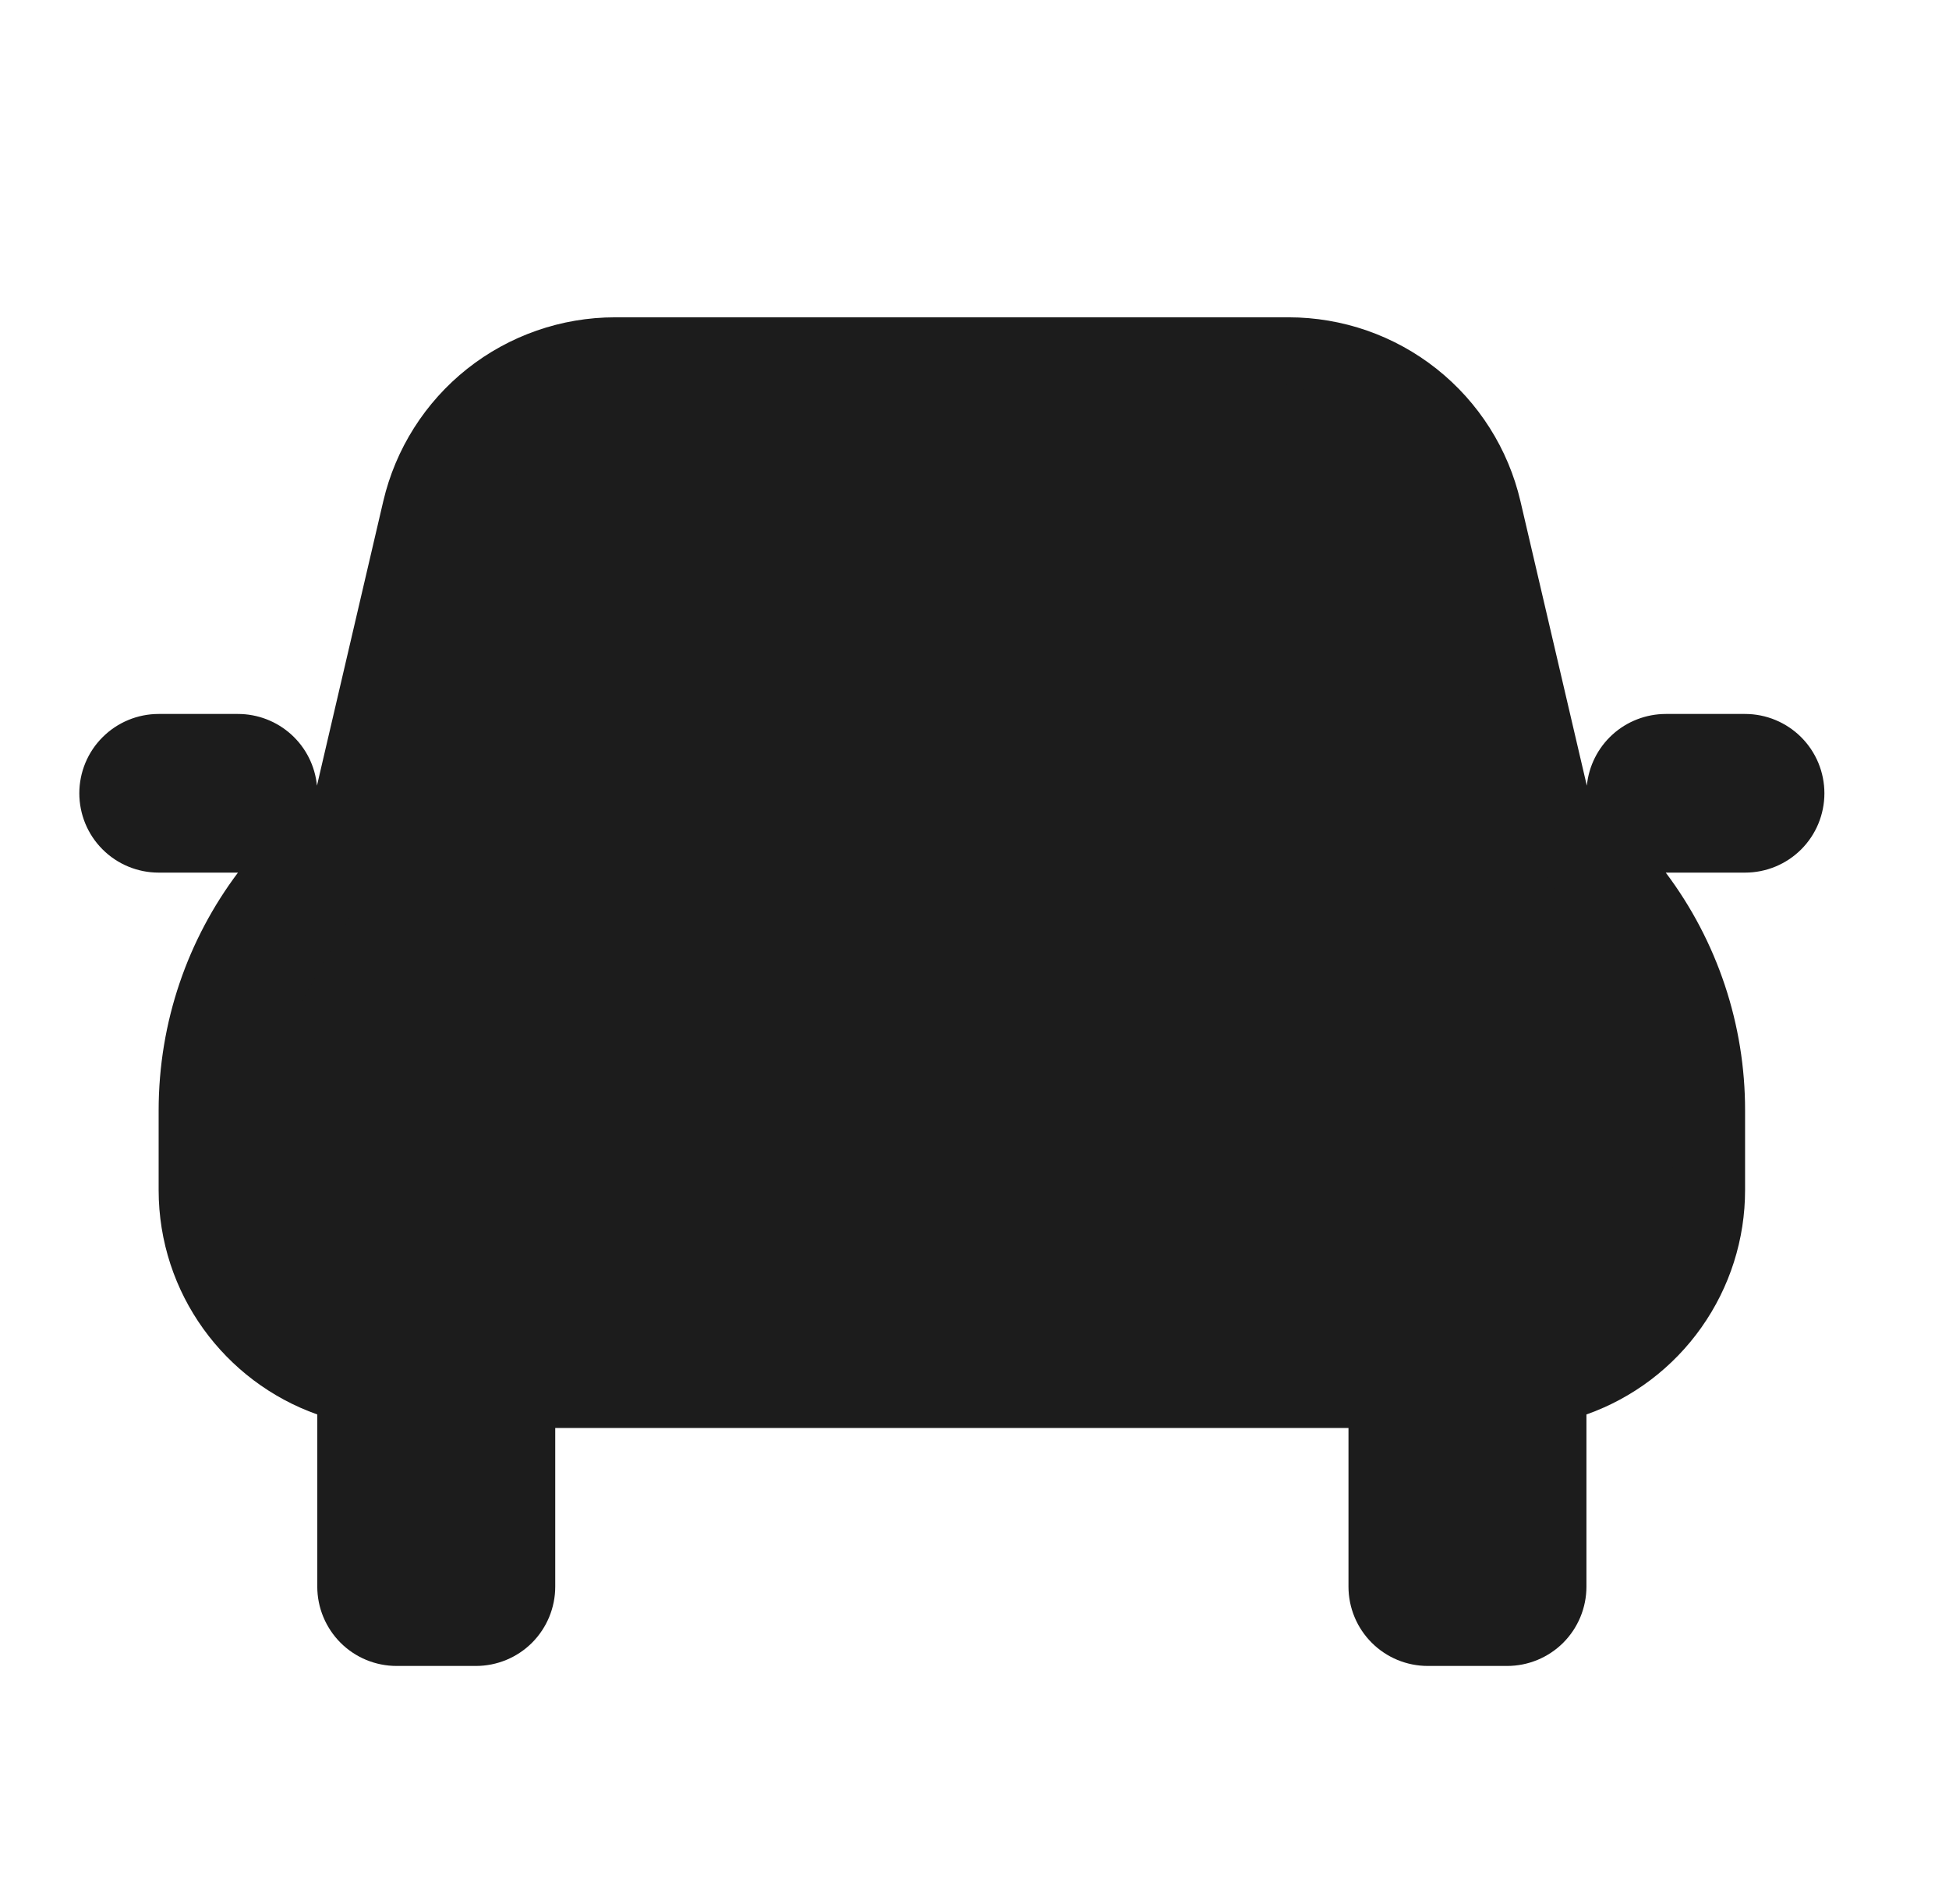 <svg width="43" height="42" viewBox="0 0 43 42" fill="none" xmlns="http://www.w3.org/2000/svg">
<path fill-rule="evenodd" clip-rule="evenodd" d="M11.865 11.853C11.955 11.468 12.172 11.125 12.482 10.879C12.791 10.634 13.175 10.5 13.57 10.5H28.431C28.827 10.5 29.21 10.634 29.52 10.879C29.829 11.125 30.046 11.468 30.136 11.853L31.046 15.75H10.955L11.865 11.853ZM3.5 19.25H5.25C4.151 20.713 3.5 22.53 3.5 24.501V26.251C3.5 28.536 4.961 30.482 7 31.203V35.001C7 35.465 7.185 35.91 7.513 36.239C7.841 36.567 8.286 36.751 8.75 36.751H10.5C10.964 36.751 11.41 36.567 11.738 36.239C12.066 35.91 12.25 35.465 12.25 35.001V31.501H29.751V35.001C29.751 35.465 29.935 35.91 30.264 36.239C30.592 36.567 31.037 36.751 31.501 36.751H33.251C33.715 36.751 34.16 36.567 34.489 36.239C34.817 35.91 35.001 35.465 35.001 35.001V31.203C36.025 30.841 36.912 30.17 37.538 29.283C38.165 28.396 38.502 27.337 38.501 26.251V24.501C38.504 22.607 37.89 20.764 36.751 19.25H38.501C38.965 19.25 39.411 19.066 39.739 18.738C40.067 18.41 40.251 17.965 40.251 17.5C40.251 17.036 40.067 16.591 39.739 16.263C39.411 15.935 38.965 15.75 38.501 15.75H36.751C36.316 15.751 35.897 15.913 35.575 16.205C35.253 16.498 35.052 16.899 35.01 17.332L34.956 17.103L33.545 11.057C33.276 9.903 32.624 8.874 31.695 8.137C30.767 7.401 29.617 7 28.431 7H13.57C12.385 7 11.235 7.401 10.306 8.137C9.378 8.874 8.726 9.903 8.456 11.057L7.046 17.103L6.993 17.332C6.951 16.899 6.75 16.497 6.427 16.204C6.105 15.912 5.685 15.75 5.25 15.75H3.5C3.036 15.75 2.591 15.935 2.263 16.263C1.934 16.591 1.75 17.036 1.75 17.5C1.75 17.965 1.934 18.41 2.263 18.738C2.591 19.066 3.036 19.25 3.5 19.25ZM12.25 19.25C10.858 19.25 9.523 19.804 8.538 20.788C7.553 21.773 7 23.108 7 24.501V26.251C7 26.715 7.185 27.16 7.513 27.488C7.841 27.816 8.286 28.001 8.75 28.001H33.251C33.715 28.001 34.16 27.816 34.489 27.488C34.817 27.16 35.001 26.715 35.001 26.251V24.501C35.001 23.108 34.448 21.773 33.464 20.788C32.479 19.804 31.143 19.25 29.751 19.25H12.25ZM10.5 23.626C10.5 22.929 10.777 22.262 11.269 21.769C11.761 21.277 12.429 21 13.125 21C13.822 21 14.489 21.277 14.982 21.769C15.474 22.262 15.751 22.929 15.751 23.626C15.751 24.322 15.474 24.989 14.982 25.482C14.489 25.974 13.822 26.251 13.125 26.251C12.429 26.251 11.761 25.974 11.269 25.482C10.777 24.989 10.5 24.322 10.5 23.626ZM28.876 21C28.18 21 27.512 21.277 27.02 21.769C26.527 22.262 26.251 22.929 26.251 23.626C26.251 24.322 26.527 24.989 27.02 25.482C27.512 25.974 28.18 26.251 28.876 26.251C29.572 26.251 30.24 25.974 30.732 25.482C31.224 24.989 31.501 24.322 31.501 23.626C31.501 22.929 31.224 22.262 30.732 21.769C30.24 21.277 29.572 21 28.876 21Z" fill="#1C1C1C"/>
<path d="M6 23.251L9 18L10.5 15V11.25C11 10.75 12.15 9.75 12.75 9.75C13.5 9.75 15.75 9 16.5 9C17.25 9 20.25 8.25 21.751 8.25H27.001C27.751 8.25 30.751 9 30.751 9.75C30.751 10.5 31.501 12 31.501 12.75C31.501 13.5 33.001 16.5 33.001 17.25C33.001 18 34.501 19.5 34.501 20.25C34.501 21 36.001 24.001 36.751 24.751C37.501 25.501 36.001 27.751 35.251 28.501C34.651 29.101 32.001 29.251 30.751 29.251H23.251H15H8.25L6 27.001V23.251Z" fill="#1C1C1C"/>
</svg>
